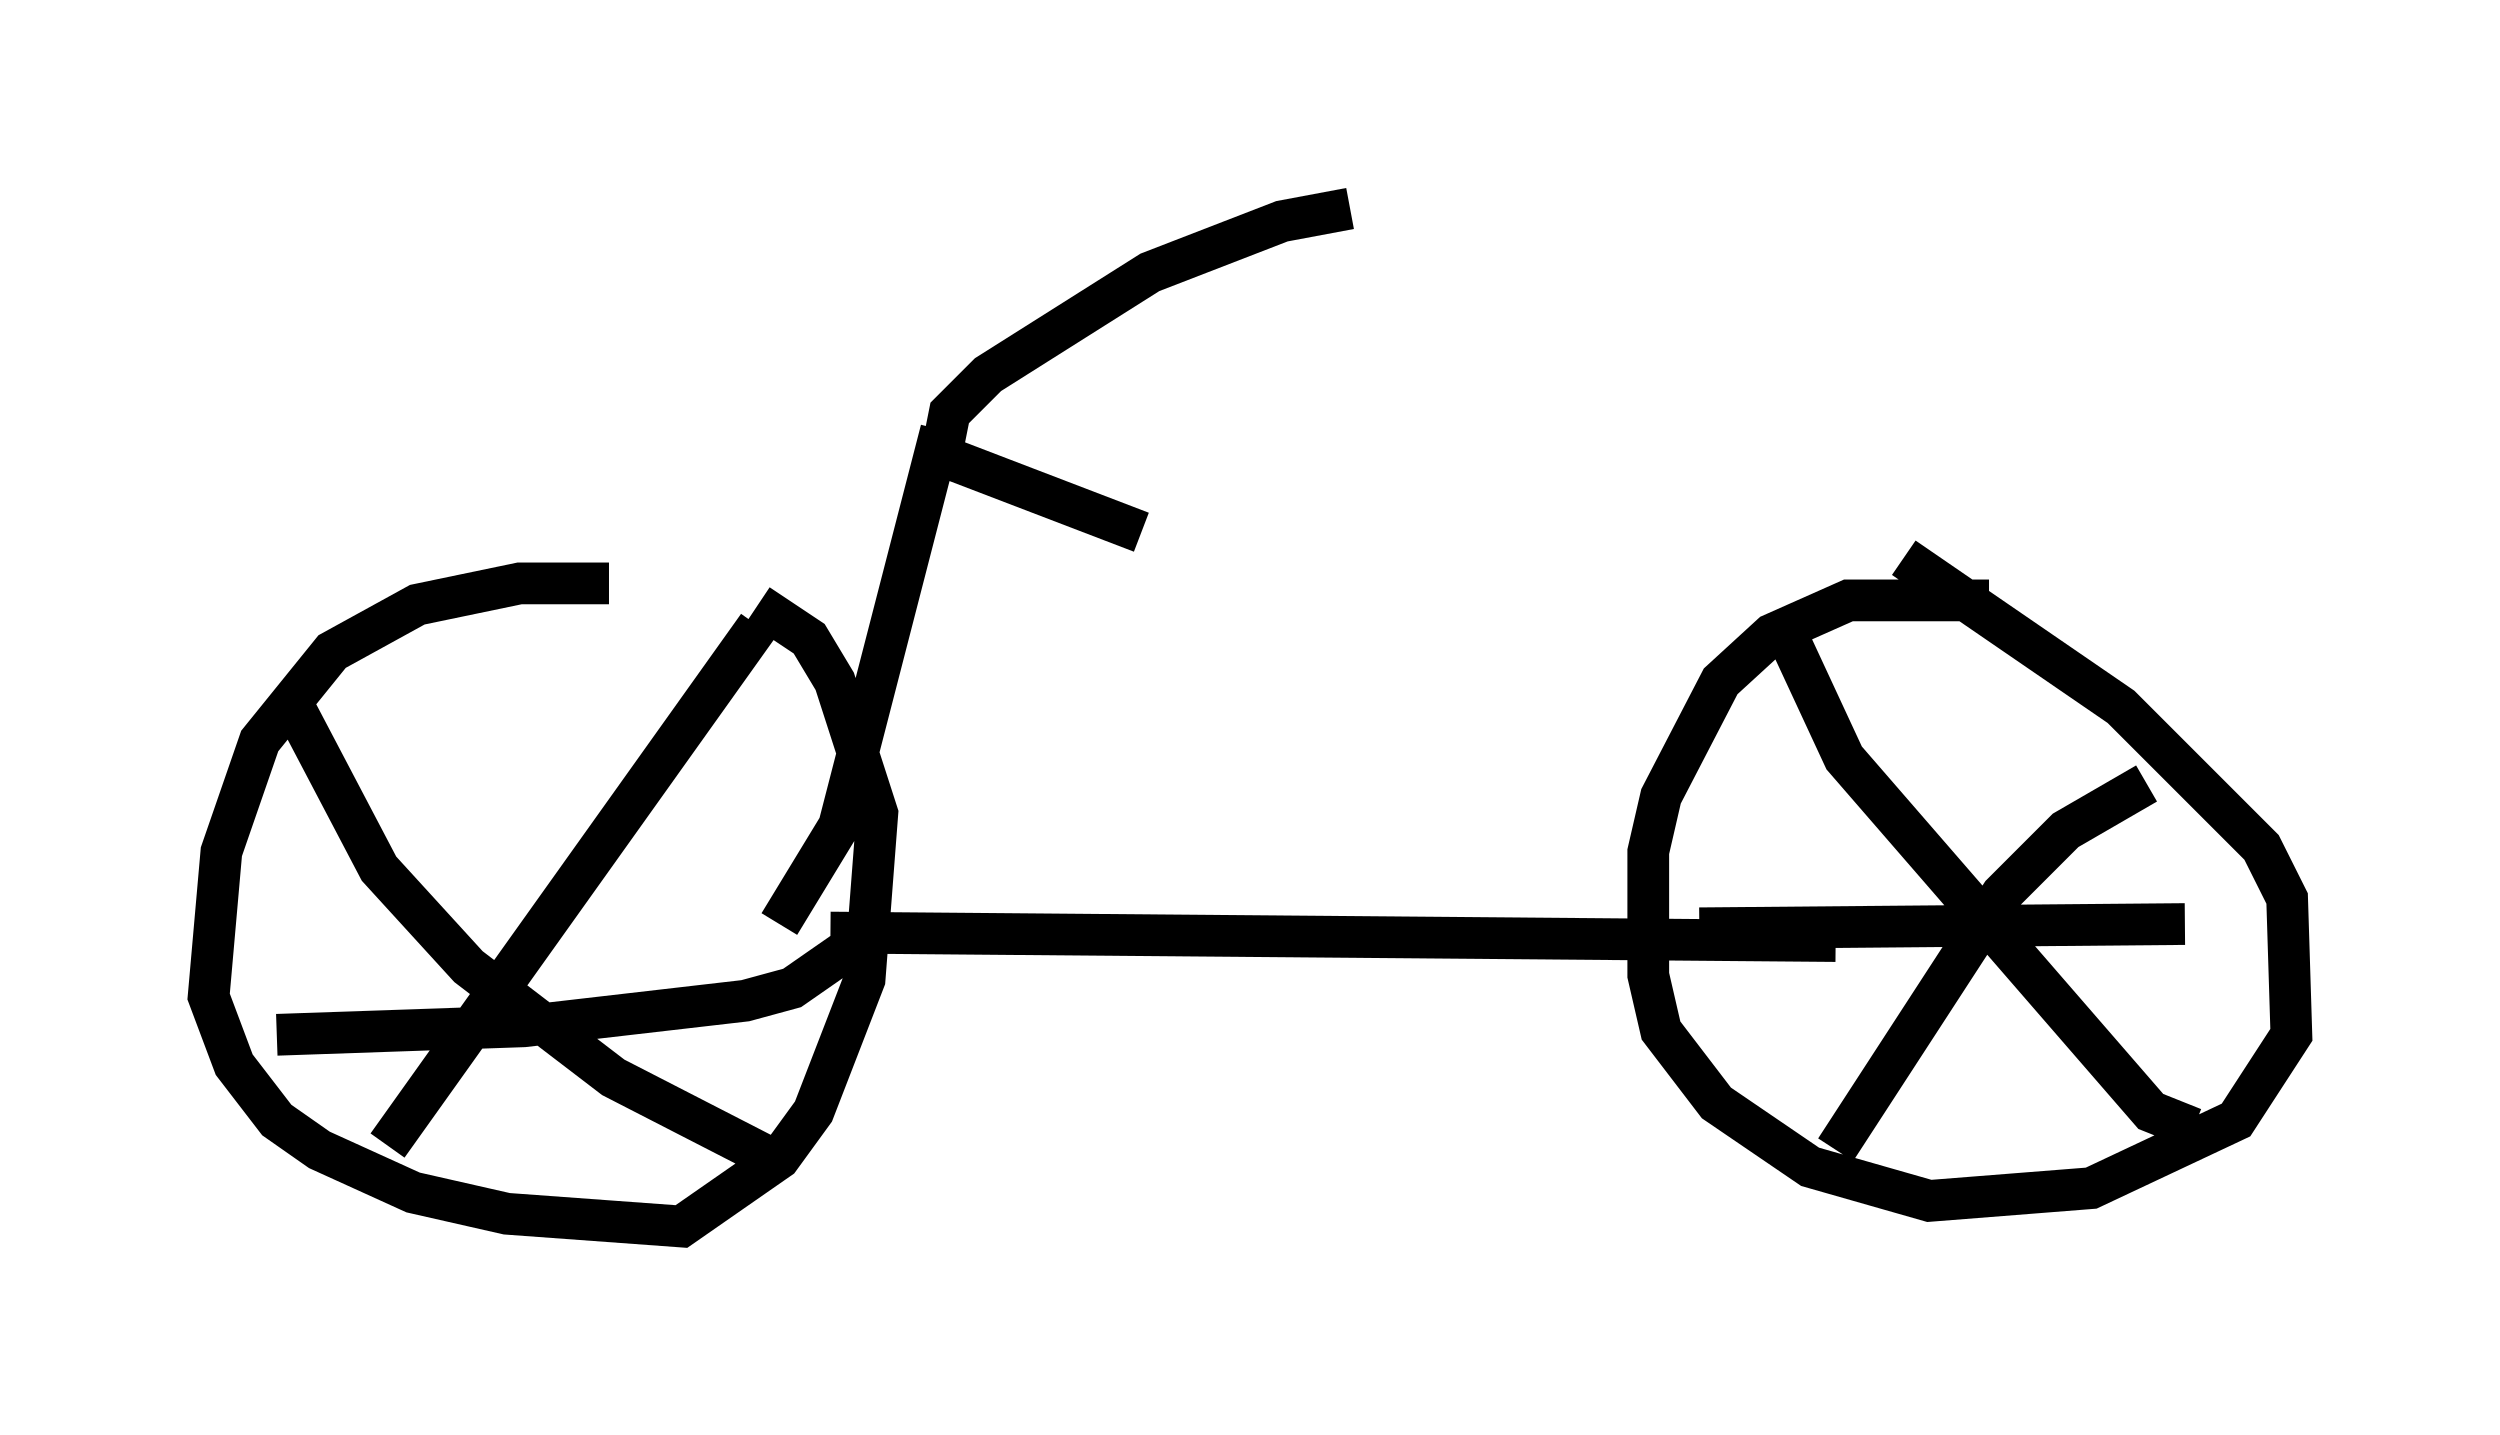 <?xml version="1.0" encoding="utf-8" ?>
<svg baseProfile="full" height="34.398" version="1.1" width="59.919" xmlns="http://www.w3.org/2000/svg" xmlns:ev="http://www.w3.org/2001/xml-events" xmlns:xlink="http://www.w3.org/1999/xlink"><defs /><rect fill="white" height="34.398" width="59.919" x="0" y="0" /><path d="M18.373, 14.8 m-3.777, -0.817 l-2.144, 0.0 -2.45, 0.51 l-2.042, 1.123 -1.735, 2.144 l-0.919, 2.654 -0.306, 3.471 l0.613, 1.633 1.021, 1.327 l1.021, 0.715 2.246, 1.021 l2.246, 0.51 4.185, 0.306 l2.348, -1.633 0.817, -1.123 l1.225, -3.165 0.306, -3.981 l-1.021, -3.165 -0.613, -1.021 l-1.225, -0.817 m0.0, 0.51 l-8.881, 12.454 m-2.348, -10.719 l2.144, 4.083 2.144, 2.348 l3.471, 2.654 3.777, 1.94 m-11.842, -2.96 l5.921, -0.204 5.308, -0.613 l1.123, -0.306 2.348, -1.633 m26.338, -7.656 l-3.369, 0.0 -1.838, 0.817 l-1.225, 1.123 -1.429, 2.756 l-0.306, 1.327 0.0, 2.96 l0.306, 1.327 1.327, 1.735 l2.246, 1.531 2.858, 0.817 l3.879, -0.306 3.471, -1.633 l1.327, -2.042 -0.102, -3.267 l-0.613, -1.225 -3.369, -3.369 l-5.206, -3.573 m-2.756, 1.94 l1.327, 2.858 7.35, 8.473 l1.021, 0.408 m-1.123, -8.269 l-1.94, 1.123 -1.531, 1.531 l-3.981, 6.125 m-3.267, -5.308 l11.638, -0.102 m-32.463, 0.204 l24.092, 0.204 m-25.317, -0.408 l1.429, -2.348 2.45, -9.494 m9.8, -5.308 l-1.633, 0.306 -3.165, 1.225 l-3.879, 2.45 -0.919, 0.919 l-0.204, 1.021 4.798, 1.838 " fill="none" stroke="black" stroke-width="1" /></svg>